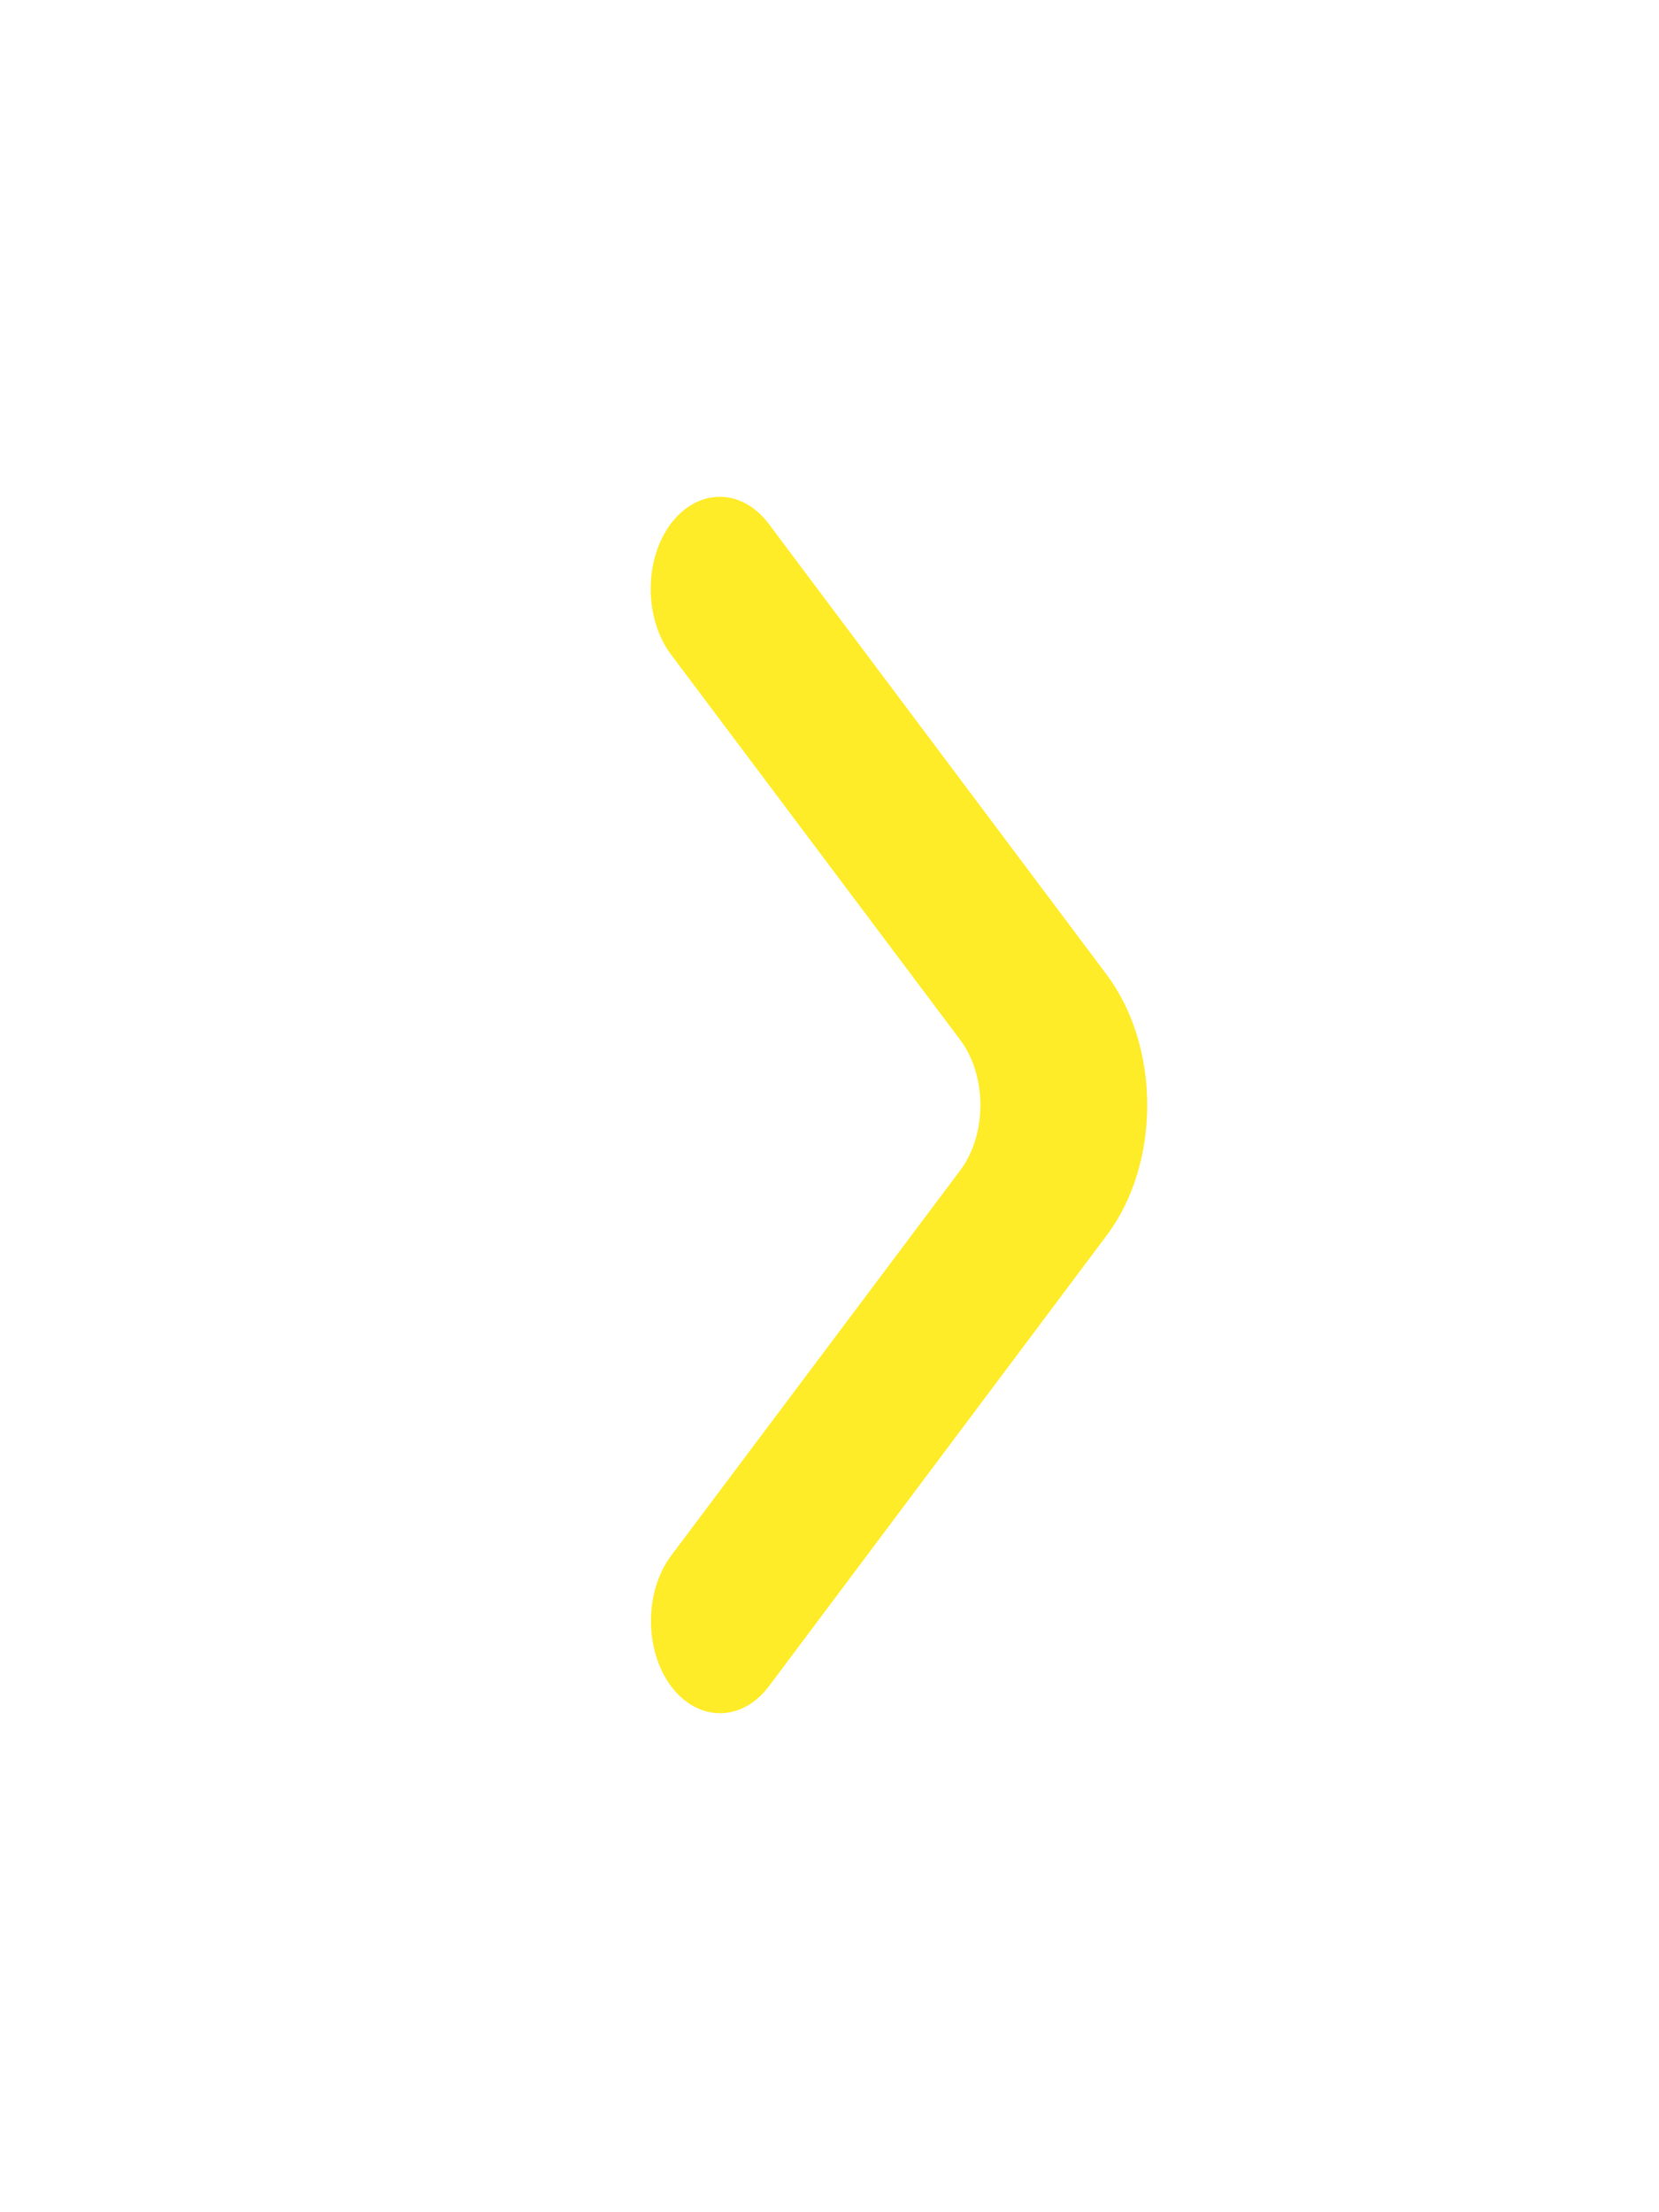 <svg width="6" height="8" viewBox="0 0 6 8" fill="none" xmlns="http://www.w3.org/2000/svg"><path d="M2.427 6.098C2.525 6.228 2.683 6.228 2.781 6.098L4.003 4.467C4.198 4.207 4.198 3.785 4.002 3.524L2.78 1.894C2.682 1.764 2.524 1.764 2.426 1.894C2.329 2.024 2.329 2.235 2.426 2.366L3.473 3.761C3.57 3.891 3.57 4.102 3.473 4.232L2.427 5.626C2.33 5.756 2.33 5.968 2.427 6.098Z" fill="#FFEC29"/></svg>